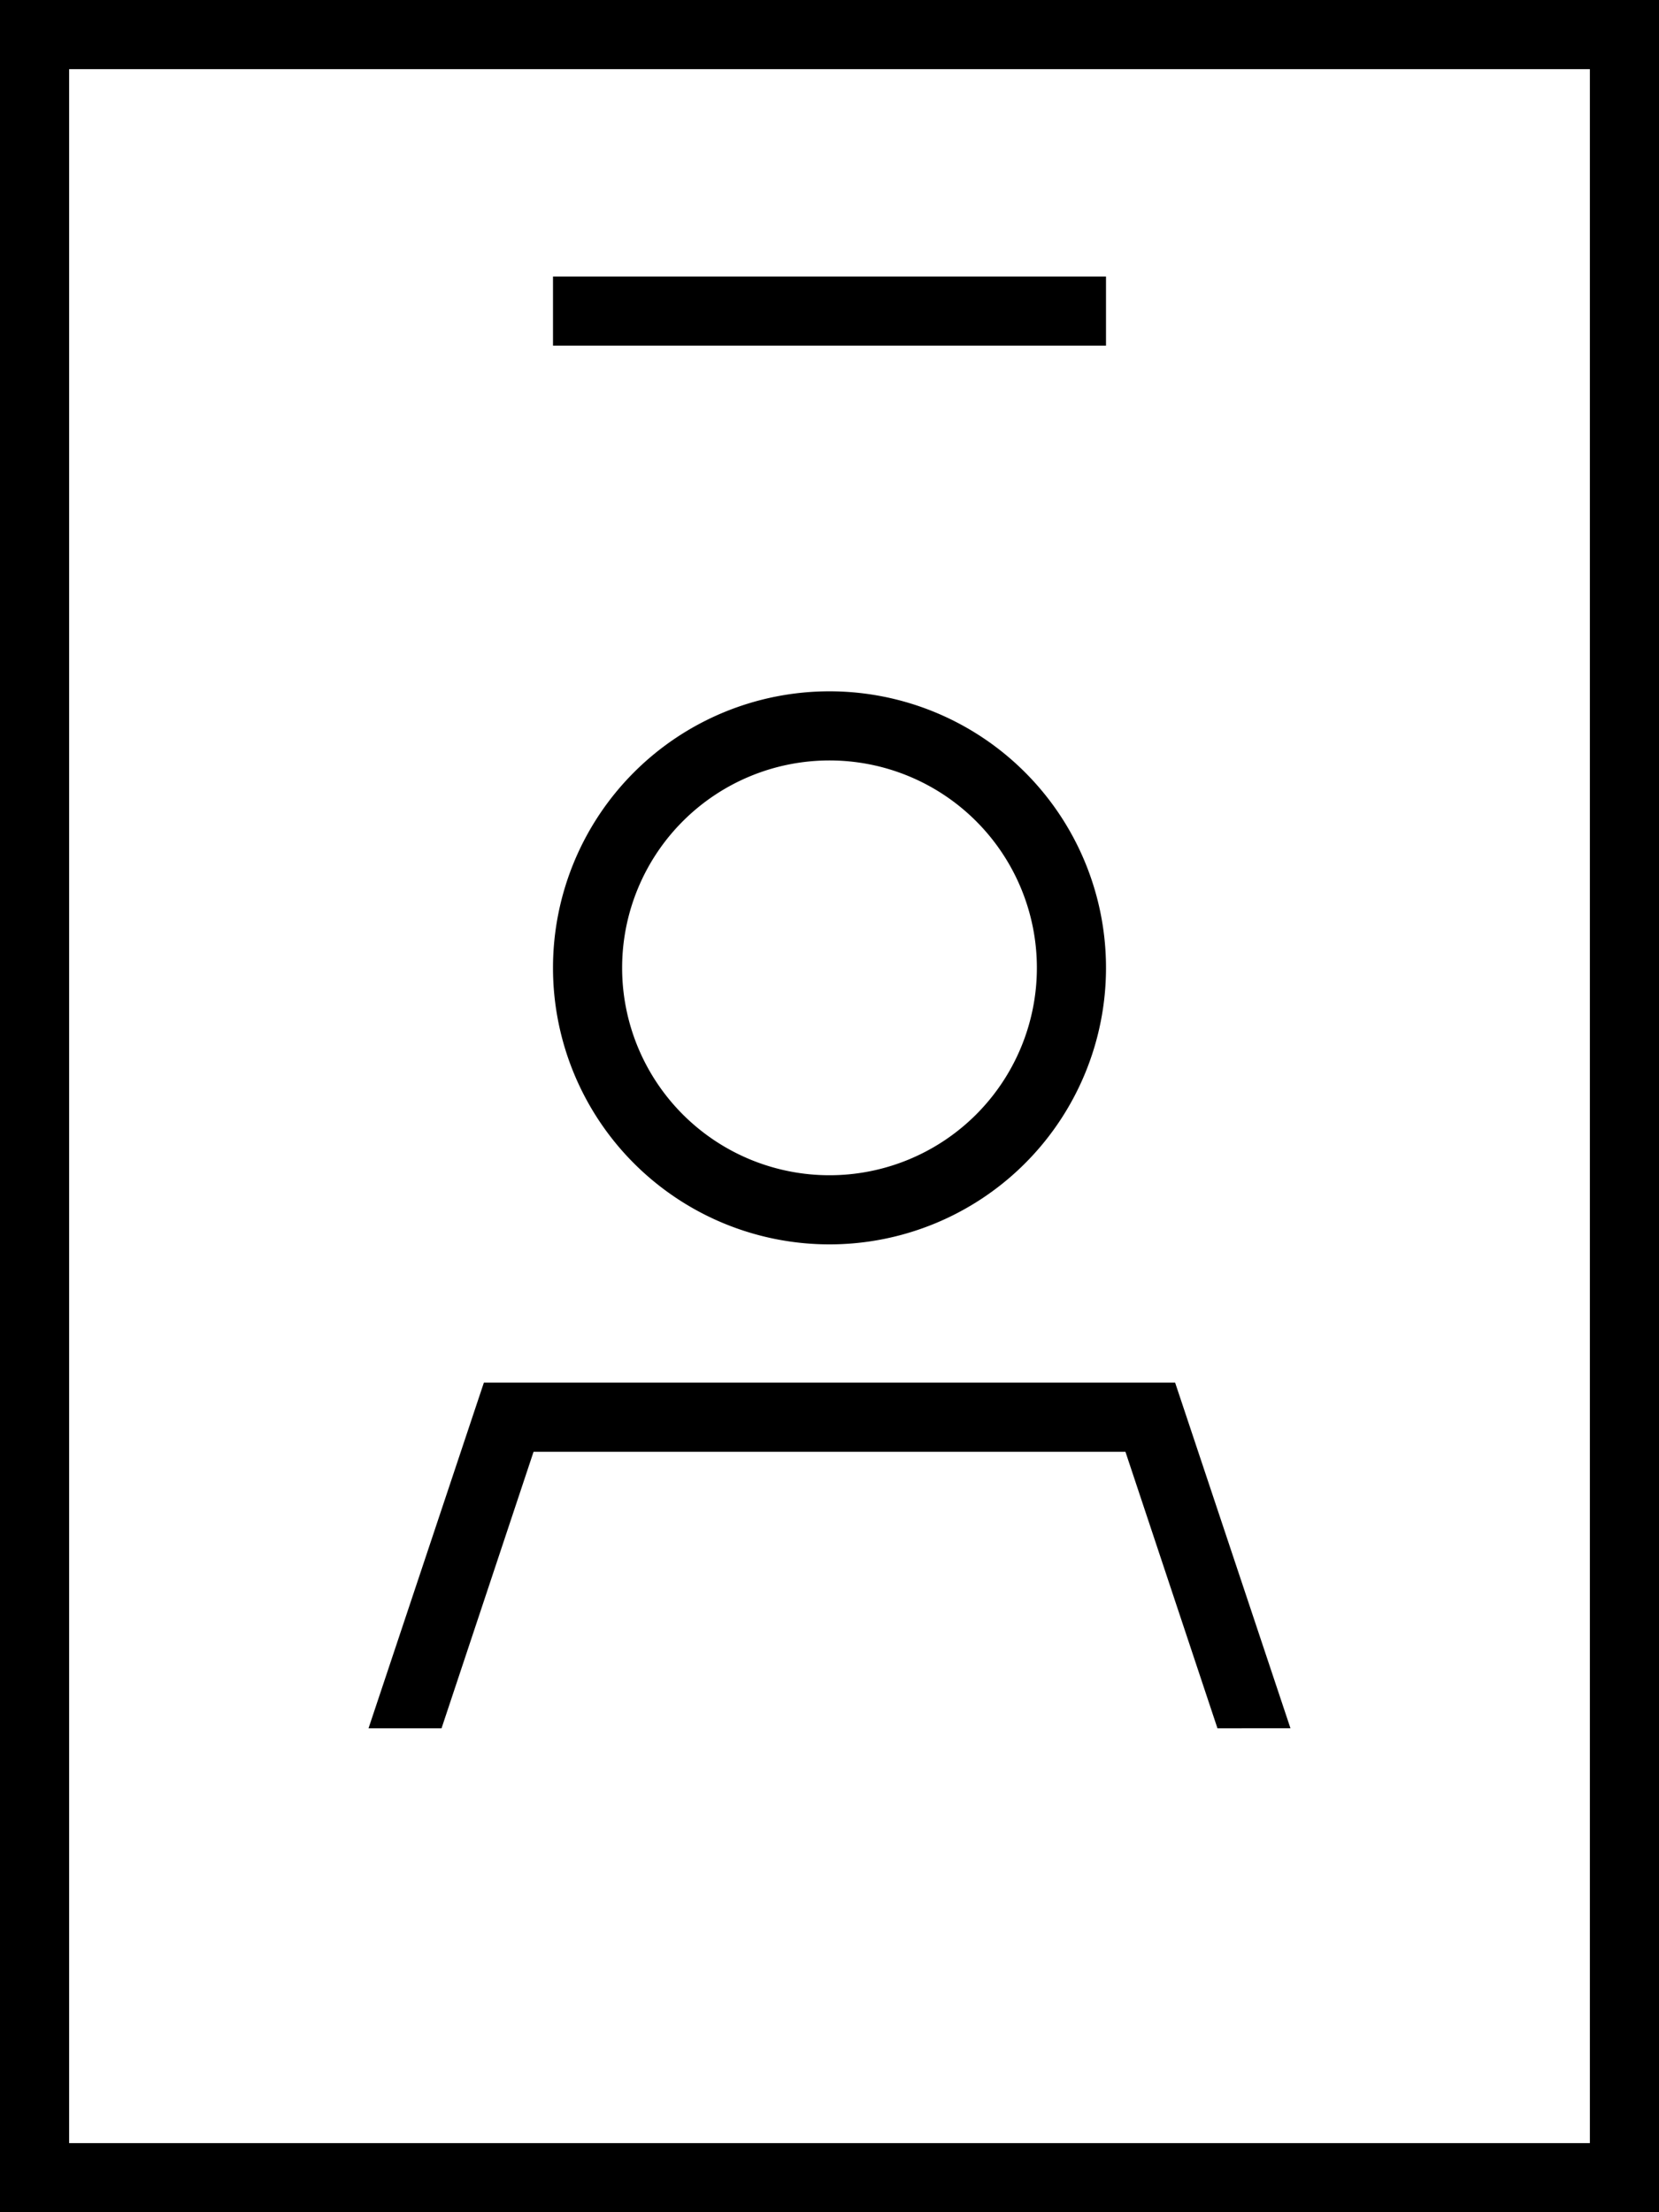 <svg xmlns="http://www.w3.org/2000/svg" viewBox="0 0 384 512" fill="currentColor"><!--! Font Awesome Pro 6.5.0 by @fontawesome - https://fontawesome.com License - https://fontawesome.com/license (Commercial License) Copyright 2023 Fonticons, Inc. --><path d="M16 16V496H368V16H16zM0 0H16 368h16V16 496v16H368 16 0V496 16 0zM128 64h8H248h8V80h-8H136h-8V64zM240 224a48 48 0 1 0 -96 0 48 48 0 1 0 96 0zm-112 0a64 64 0 1 1 128 0 64 64 0 1 1 -128 0zm-4.5 112l-21.3 64H85.3L112 320H272l26.7 80H281.8l-21.3-64H123.5z"/></svg>
